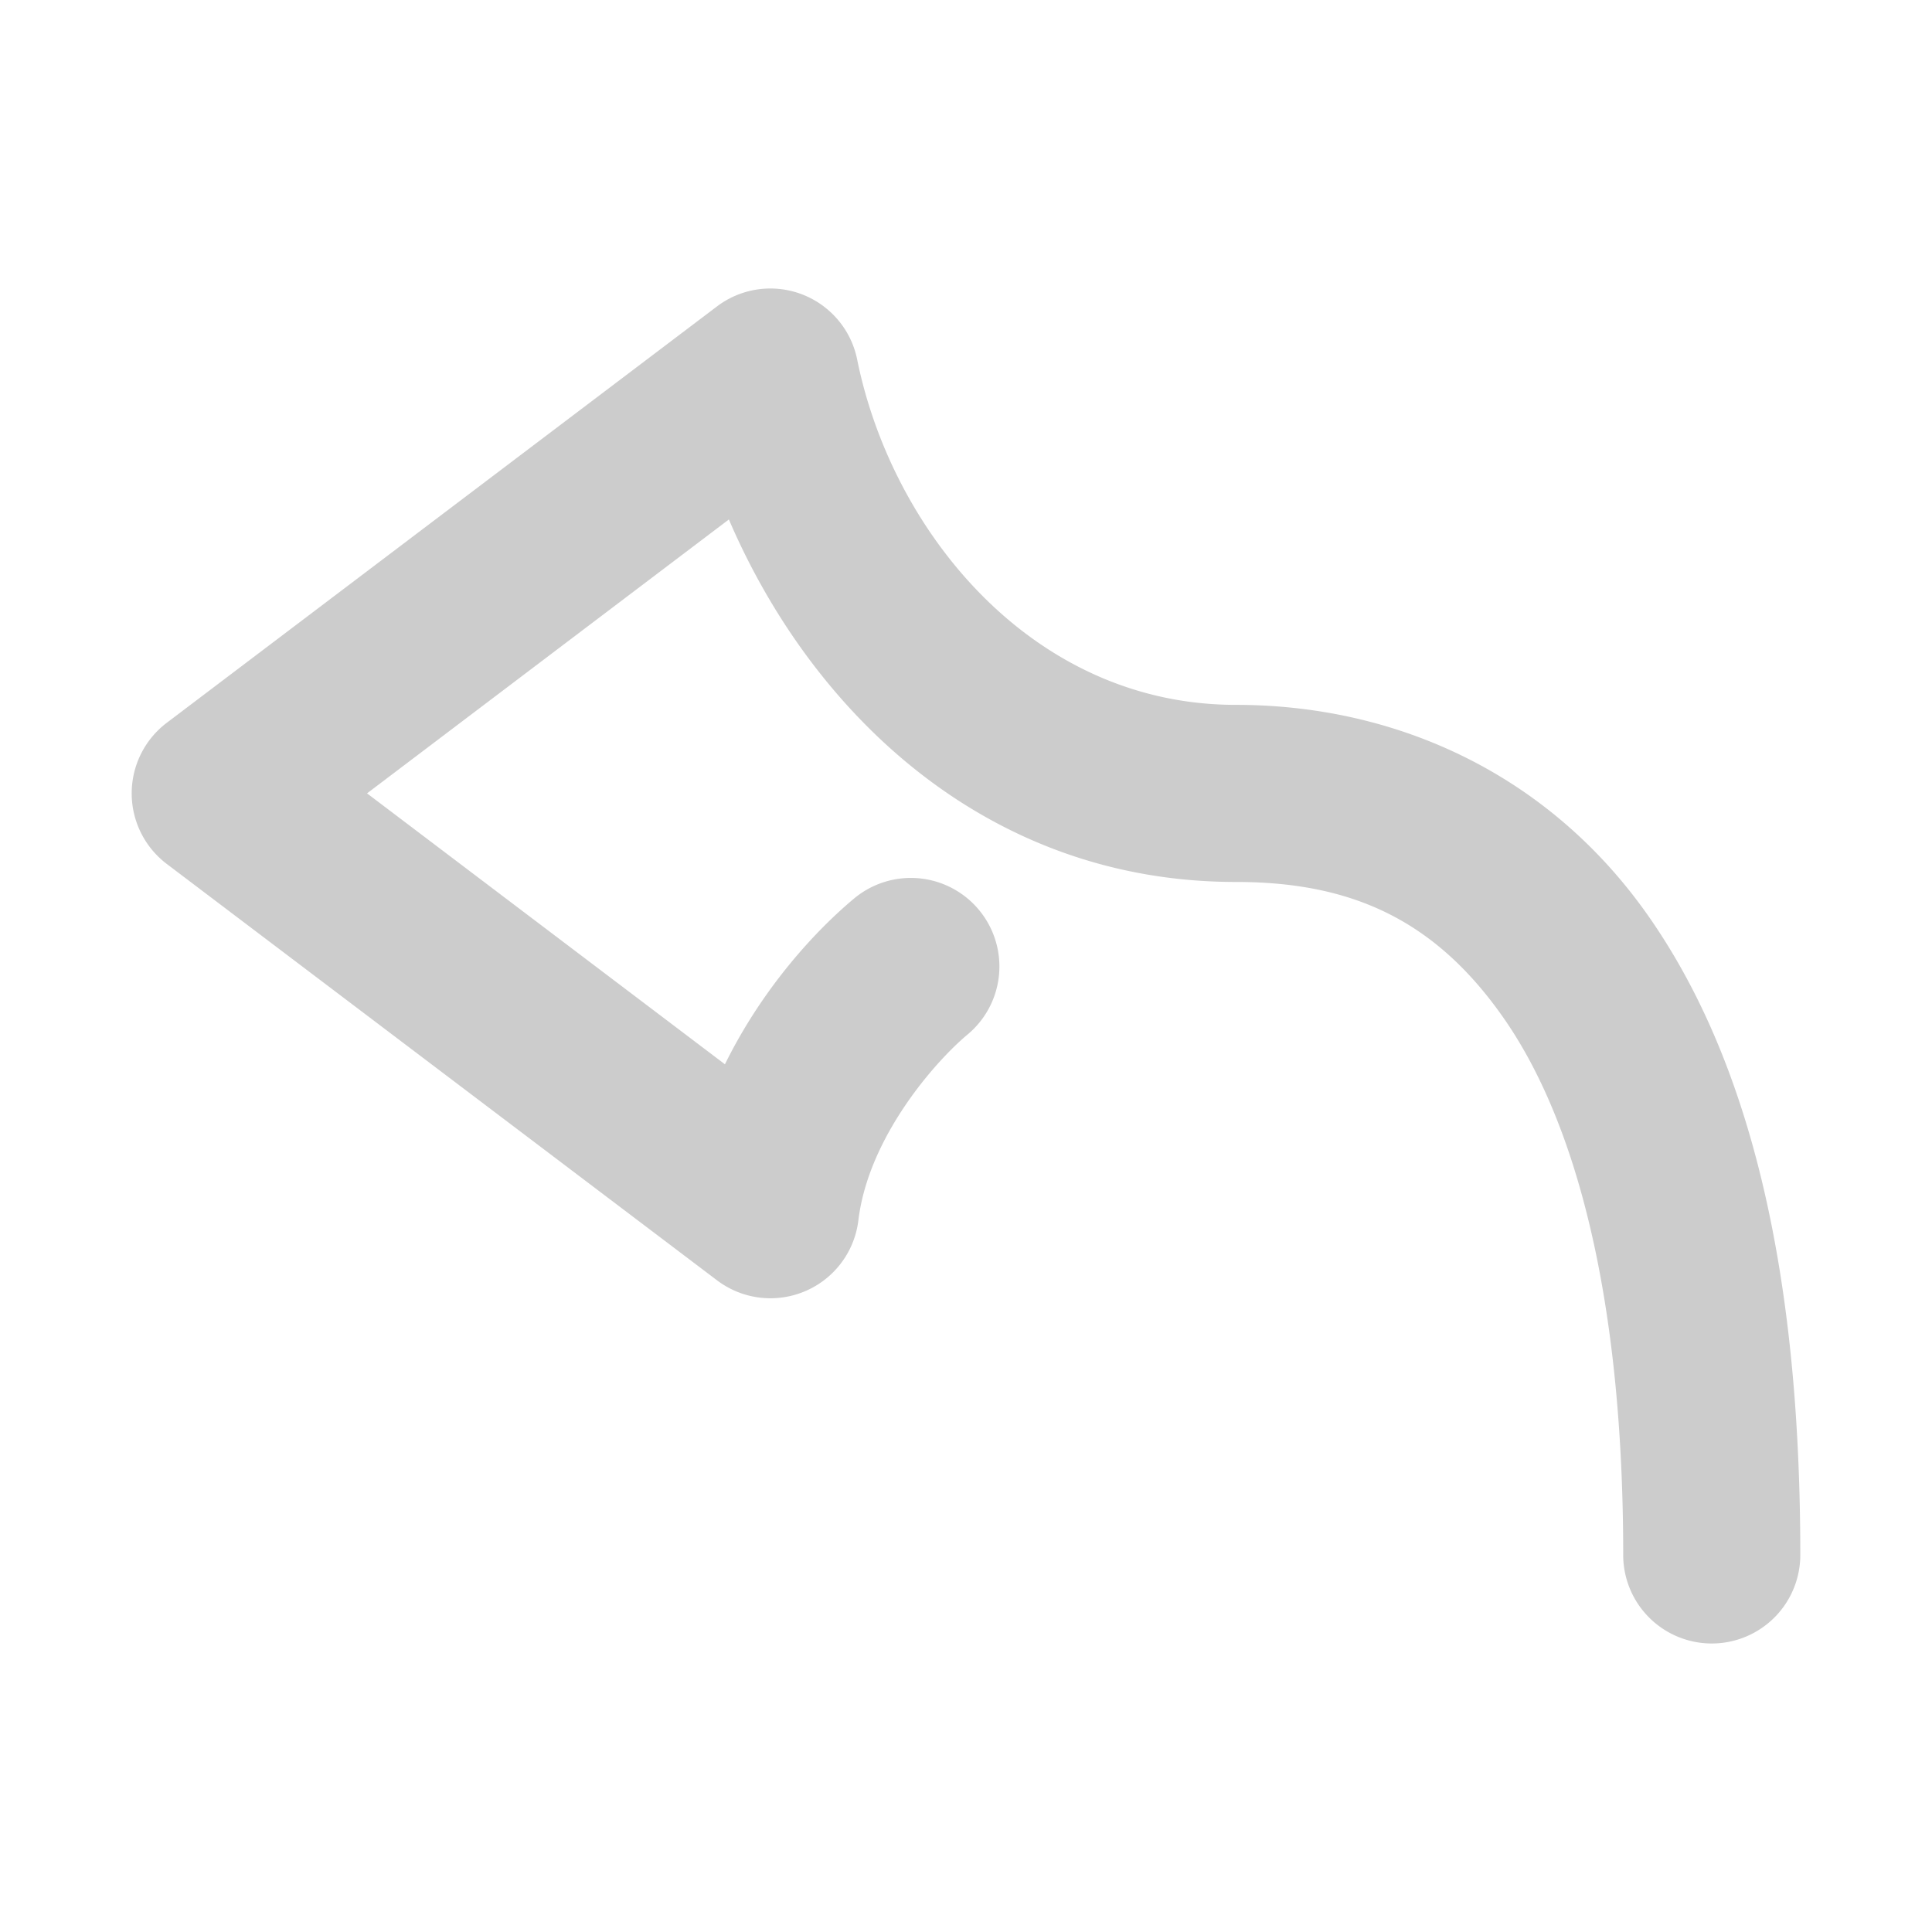 <svg xmlns="http://www.w3.org/2000/svg" width="48" height="48">
	<path d="m 19.163,7.168 a 2.2,2.2 0 0 0 -1.35,0.445 L 4.144,17.957 a 2.2,2.2 0 0 0 0,3.508 l 13.67,10.344 a 2.2,2.2 0 0 0 3.512,-1.49 c 0.251,-2.077 1.924,-3.959 2.713,-4.617 a 2.2,2.2 0 0 0 0.281,-3.098 2.2,2.2 0 0 0 -3.1,-0.281 c -0.915,0.763 -2.253,2.178 -3.209,4.119 L 9.119,19.711 18.109,12.906 c 2.064,4.811 6.41,9.006 12.596,9.006 2.866,0 4.959,0.933 6.678,3.418 1.719,2.485 2.945,6.777 2.945,13.301 a 2.2,2.2 0 0 0 2.199,2.201 2.2,2.2 0 0 0 2.201,-2.201 c 0,-7.059 -1.251,-12.225 -3.727,-15.805 -2.475,-3.579 -6.291,-5.314 -10.297,-5.314 -5.066,0 -8.547,-4.323 -9.408,-8.58 a 2.2,2.2 0 0 0 -2.133,-1.764 z" fill="#cccccc"/>
</svg>

